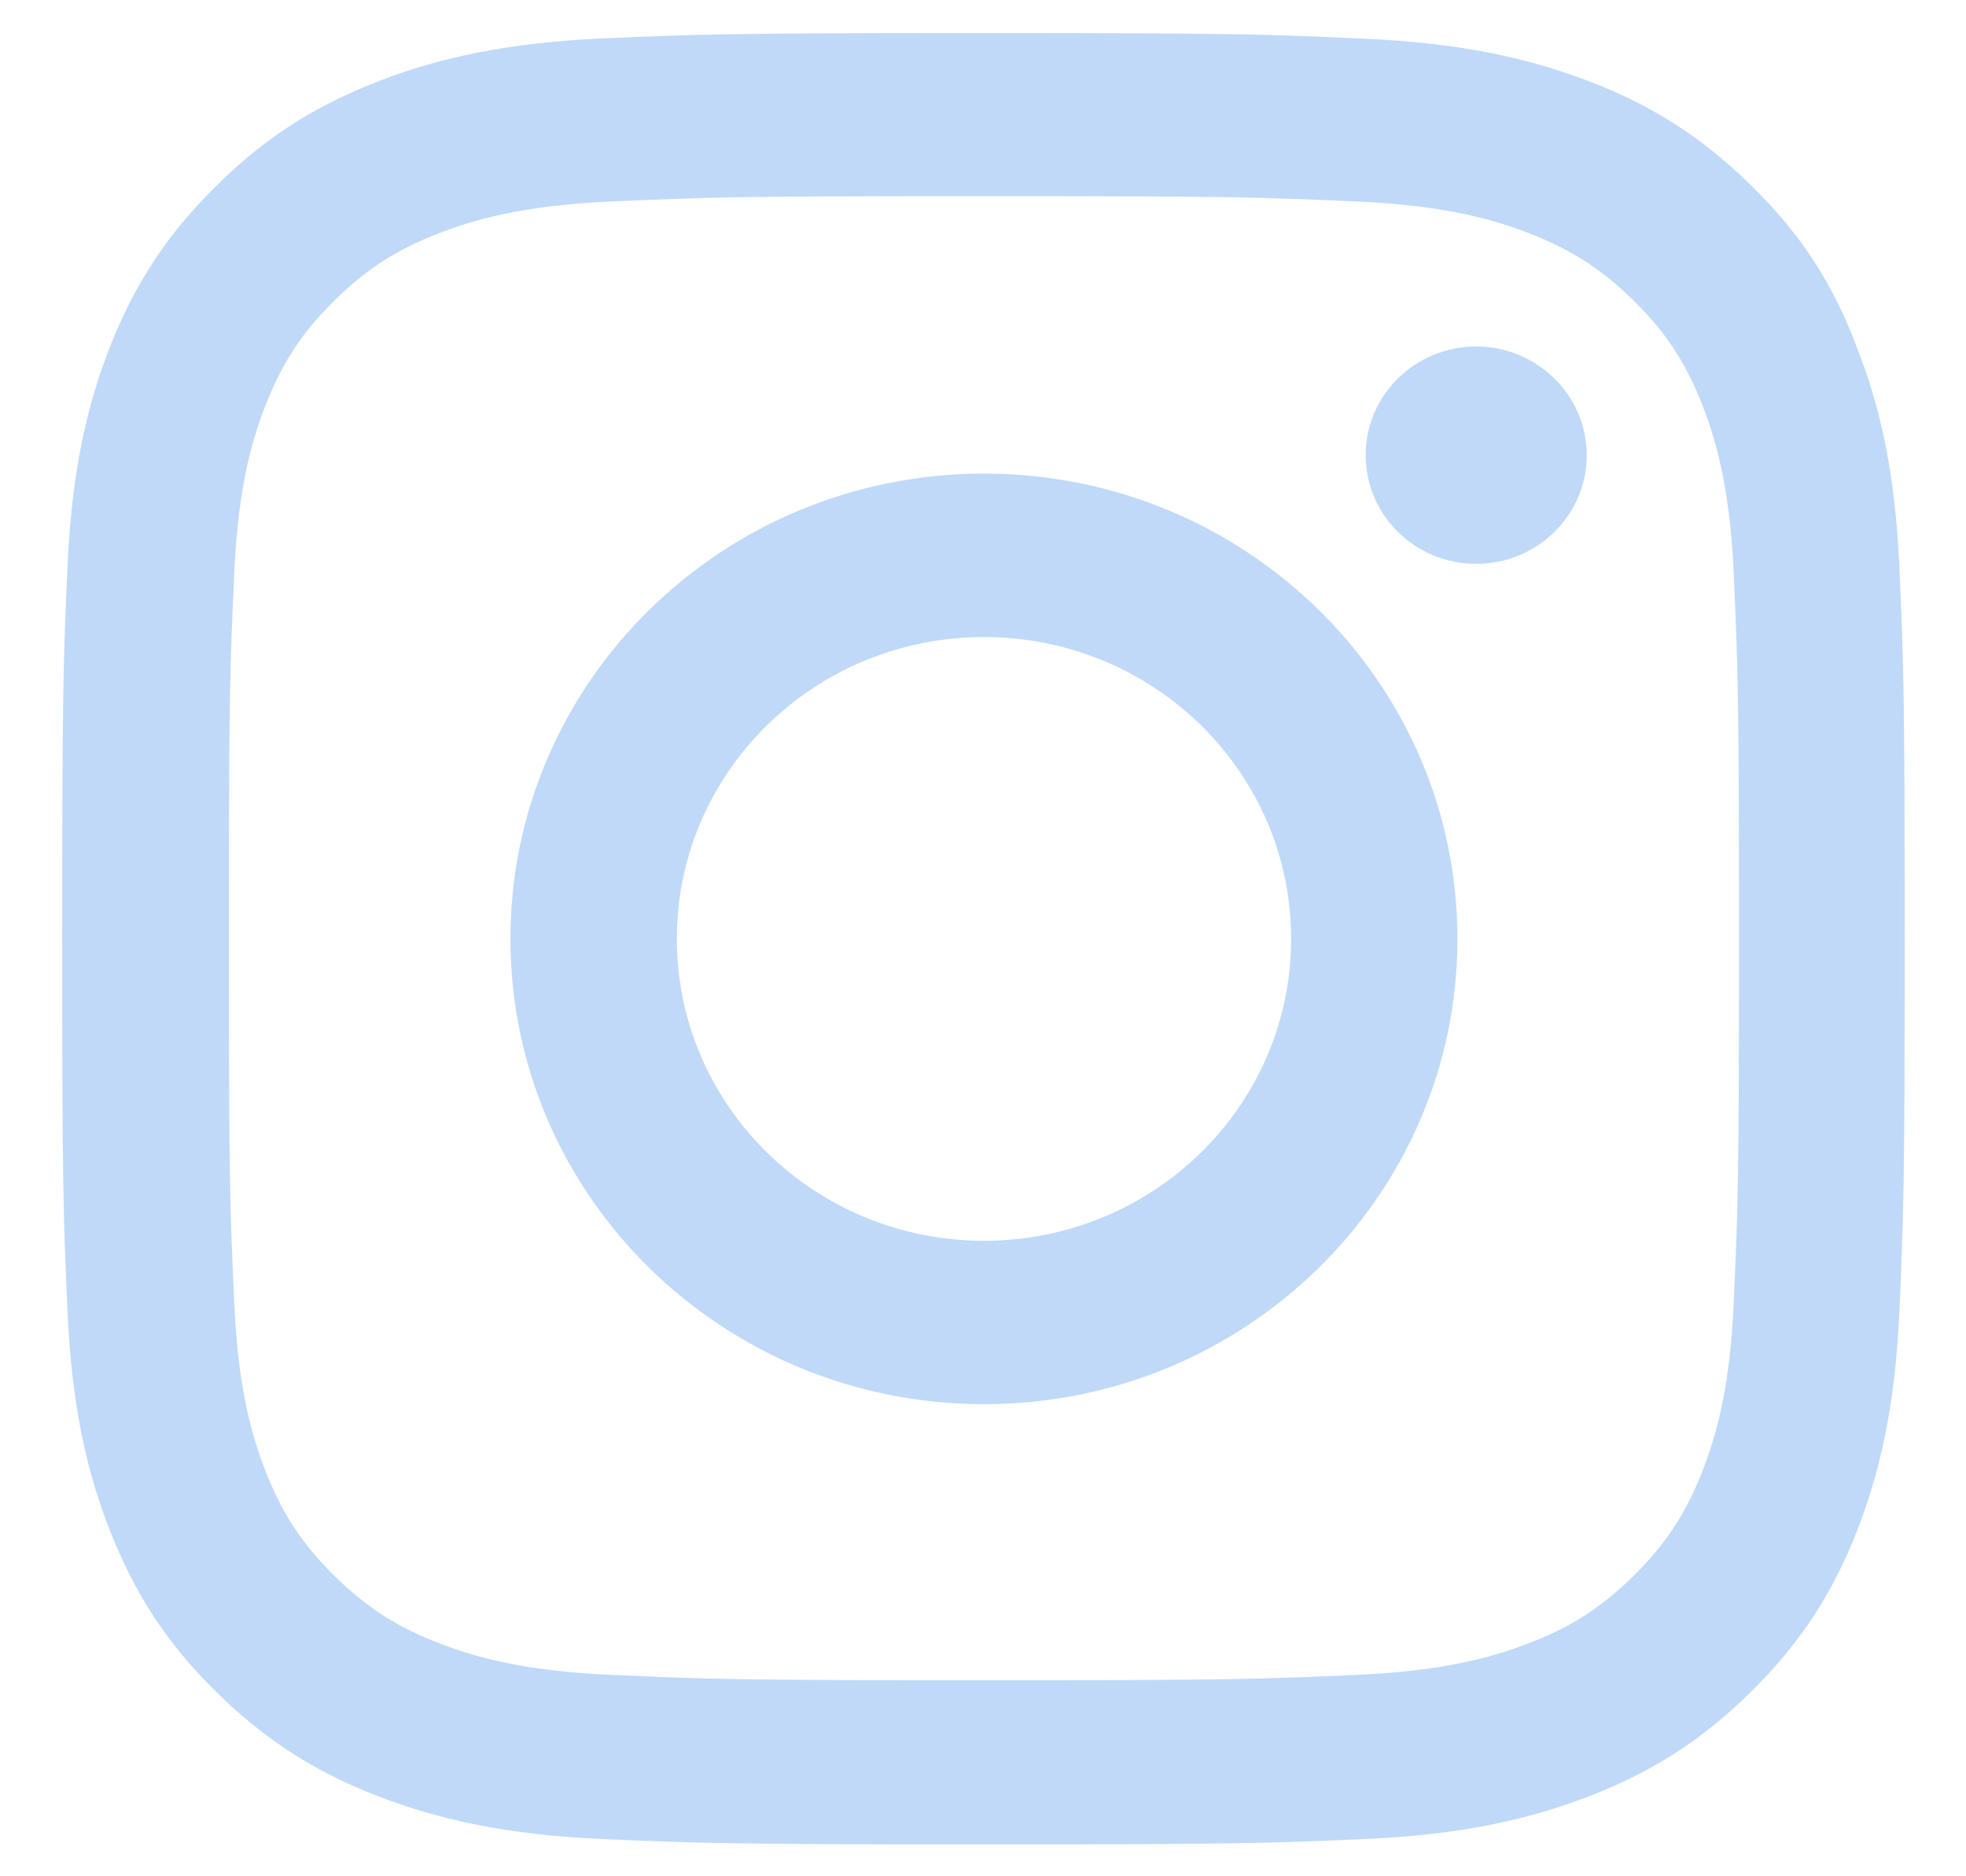 <svg width="22" height="21" viewBox="0 0 22 21" fill="none" xmlns="http://www.w3.org/2000/svg">
<path d="M11.011 2.195C13.767 2.195 14.093 2.207 15.177 2.255C16.185 2.298 16.729 2.465 17.091 2.603C17.571 2.786 17.917 3.007 18.276 3.36C18.639 3.716 18.86 4.053 19.046 4.524C19.186 4.881 19.356 5.419 19.4 6.405C19.448 7.475 19.46 7.796 19.46 10.501C19.46 13.21 19.448 13.53 19.4 14.596C19.356 15.586 19.186 16.12 19.046 16.477C18.86 16.948 18.634 17.289 18.276 17.641C17.913 17.998 17.571 18.216 17.091 18.398C16.729 18.536 16.181 18.703 15.177 18.746C14.089 18.794 13.763 18.806 11.011 18.806C8.255 18.806 7.928 18.794 6.845 18.746C5.837 18.703 5.293 18.536 4.931 18.398C4.451 18.216 4.105 17.994 3.746 17.641C3.383 17.285 3.162 16.948 2.976 16.477C2.835 16.12 2.666 15.582 2.622 14.596C2.573 13.526 2.561 13.206 2.561 10.501C2.561 7.792 2.573 7.471 2.622 6.405C2.666 5.415 2.835 4.881 2.976 4.524C3.162 4.053 3.387 3.712 3.746 3.36C4.109 3.003 4.451 2.786 4.931 2.603C5.293 2.465 5.841 2.298 6.845 2.255C7.928 2.207 8.255 2.195 11.011 2.195ZM11.011 0.37C8.21 0.37 7.86 0.382 6.76 0.429C5.664 0.477 4.91 0.651 4.258 0.9C3.577 1.162 3 1.506 2.428 2.073C1.852 2.635 1.502 3.201 1.236 3.867C0.982 4.512 0.804 5.249 0.756 6.326C0.708 7.411 0.696 7.756 0.696 10.508C0.696 13.261 0.708 13.606 0.756 14.687C0.804 15.764 0.982 16.505 1.236 17.146C1.502 17.816 1.852 18.382 2.428 18.944C3 19.507 3.577 19.855 4.254 20.113C4.91 20.362 5.66 20.537 6.756 20.584C7.856 20.631 8.206 20.643 11.007 20.643C13.807 20.643 14.158 20.631 15.258 20.584C16.354 20.537 17.107 20.362 17.76 20.113C18.437 19.855 19.013 19.507 19.585 18.944C20.158 18.382 20.512 17.816 20.774 17.15C21.028 16.505 21.205 15.768 21.254 14.691C21.302 13.61 21.314 13.265 21.314 10.512C21.314 7.76 21.302 7.415 21.254 6.334C21.205 5.257 21.028 4.516 20.774 3.875C20.52 3.201 20.17 2.635 19.593 2.073C19.021 1.51 18.445 1.162 17.768 0.904C17.111 0.655 16.362 0.481 15.266 0.433C14.162 0.382 13.811 0.37 11.011 0.37Z" fill="#C0D9F8"/>
<path d="M11.011 5.301C8.086 5.301 5.712 7.633 5.712 10.508C5.712 13.384 8.086 15.716 11.011 15.716C13.936 15.716 16.309 13.384 16.309 10.508C16.309 7.633 13.936 5.301 11.011 5.301ZM11.011 13.887C9.113 13.887 7.574 12.374 7.574 10.508C7.574 8.643 9.113 7.13 11.011 7.13C12.909 7.13 14.448 8.643 14.448 10.508C14.448 12.374 12.909 13.887 11.011 13.887Z" fill="#C0D9F8"/>
<path d="M17.756 5.094C17.756 5.768 17.2 6.311 16.519 6.311C15.834 6.311 15.282 5.764 15.282 5.094C15.282 4.421 15.838 3.878 16.519 3.878C17.2 3.878 17.756 4.425 17.756 5.094Z" fill="#C0D9F8"/>
</svg>
